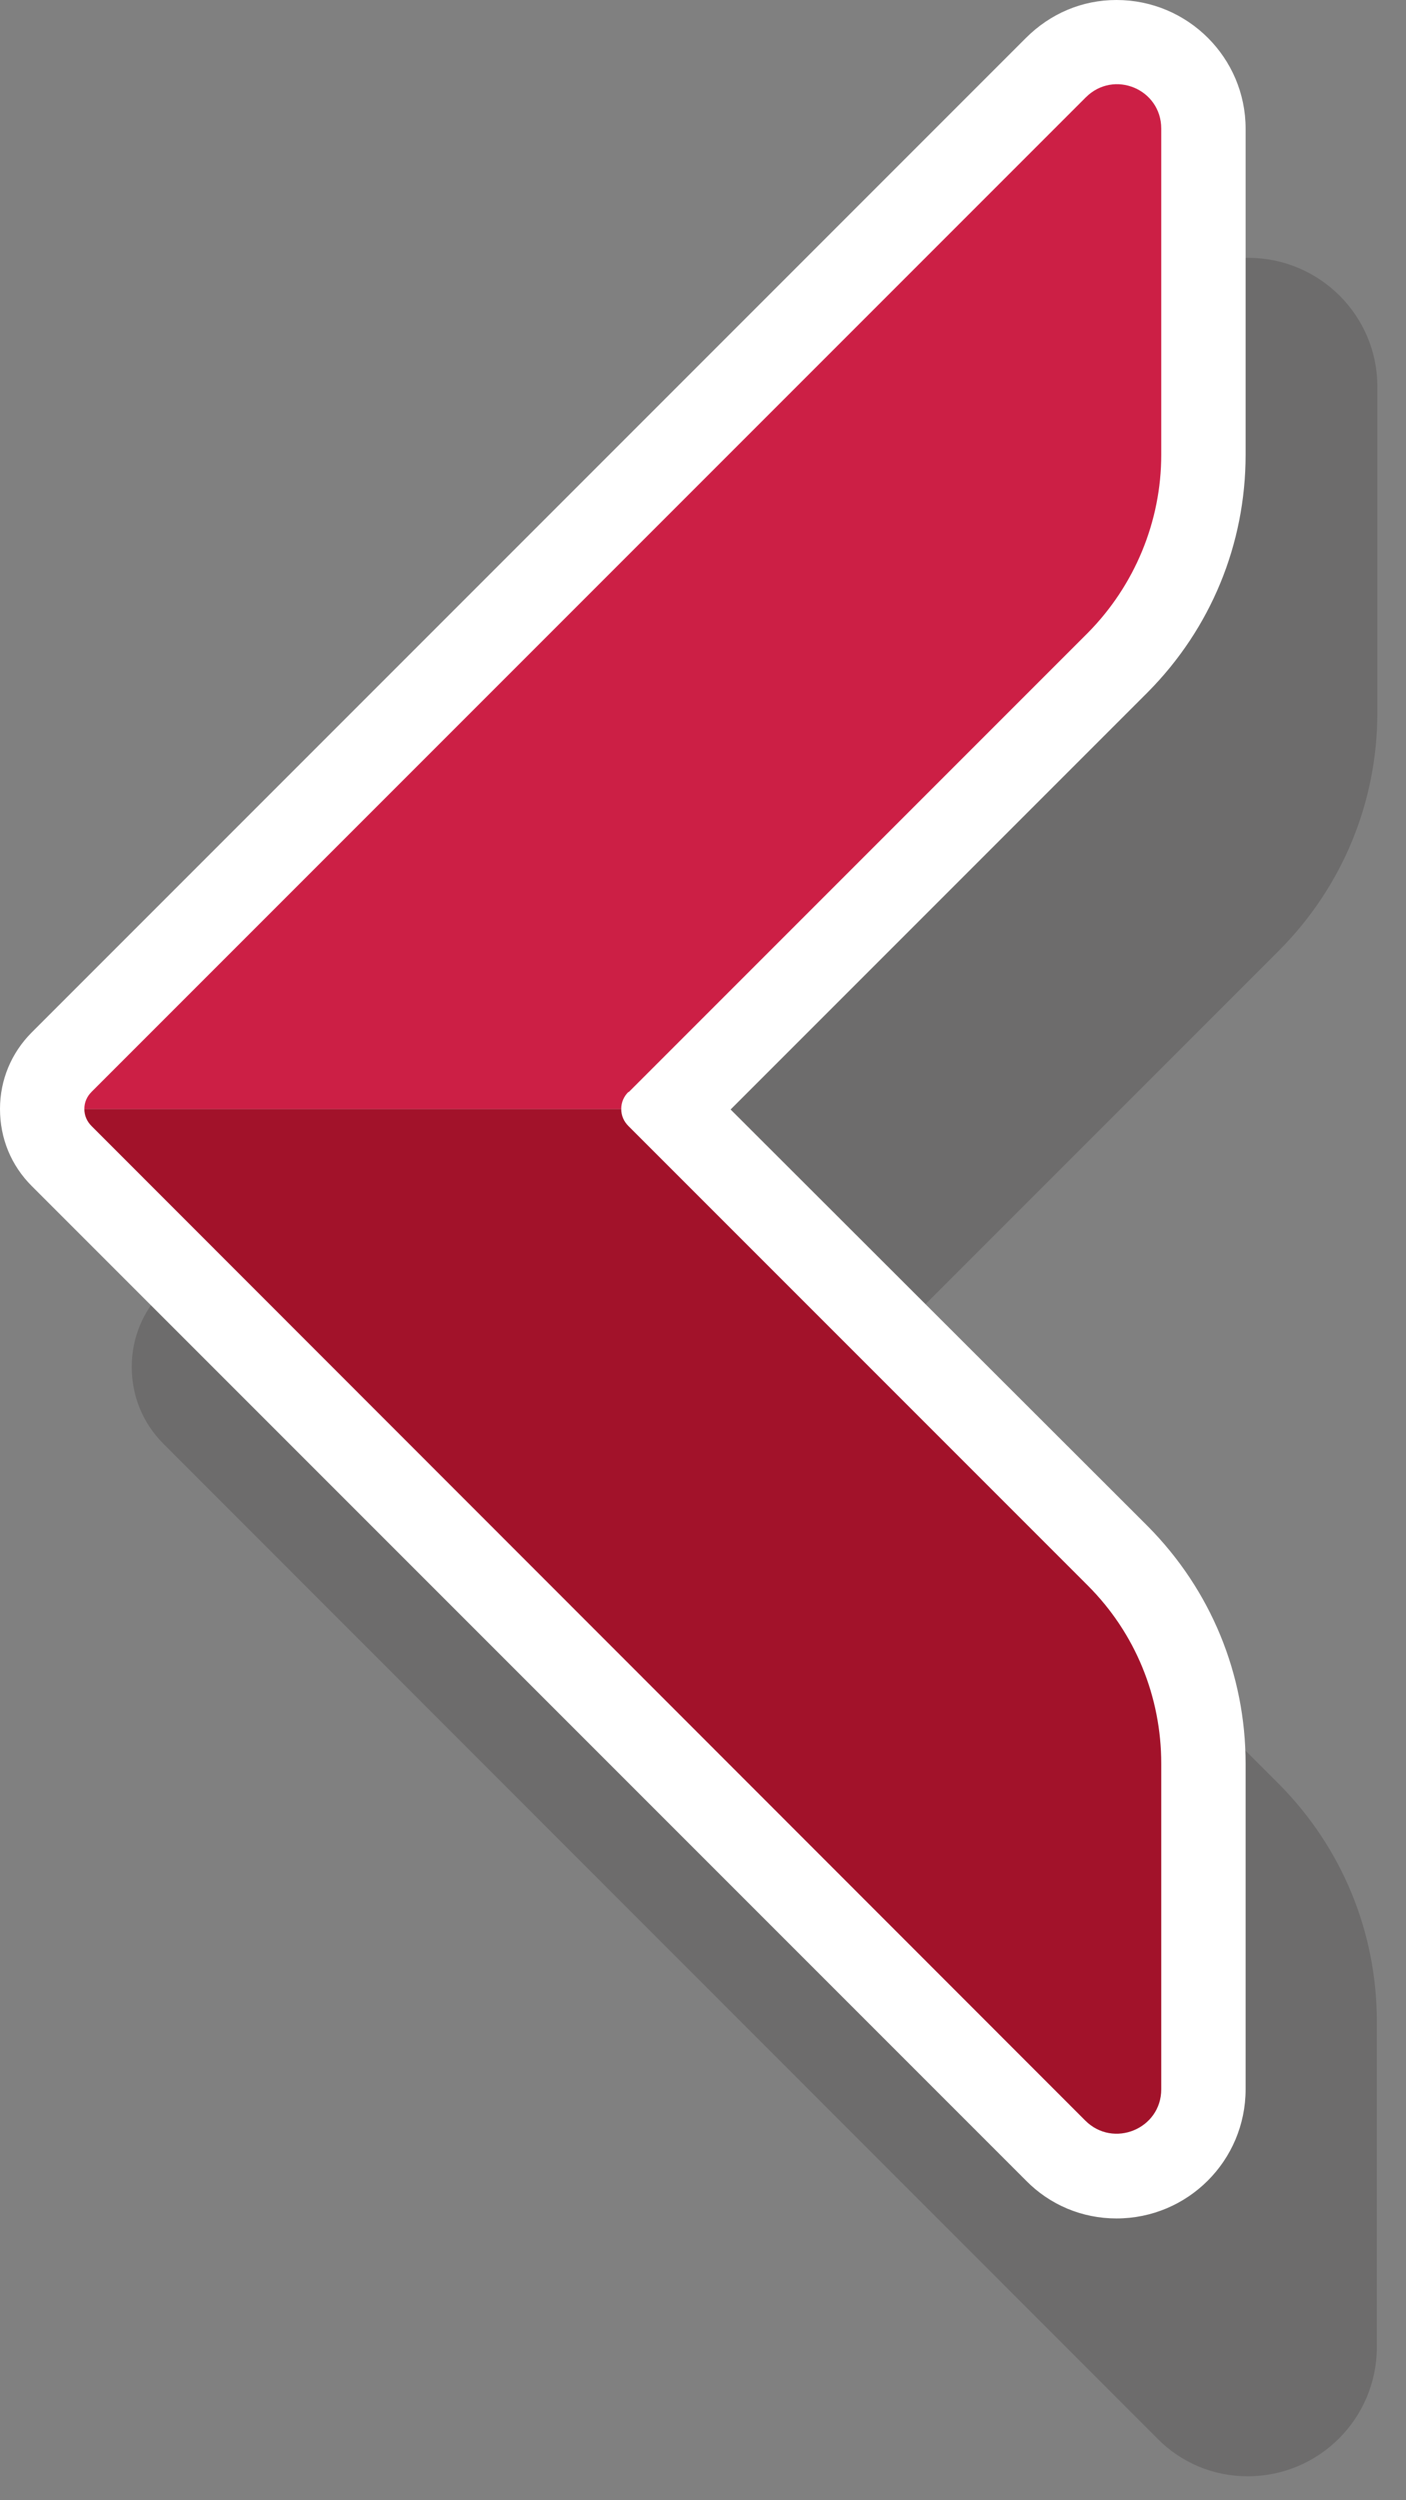 <svg width="27" height="48" viewBox="0 0 27 48" fill="none" xmlns="http://www.w3.org/2000/svg">
<rect x="0" y="0" width="27" height="48" fill="#808080" stroke="none"/>
<g clip-path="url(#clip0_157_8)">
<path opacity="0.2" d="M16.55 26.25L24.56 34.25C25.77 35.47 26.44 37.09 26.44 38.81V45.06C26.44 46.43 25.33 47.54 23.96 47.54C23.3 47.54 22.68 47.28 22.22 46.81L3.28 27.86L3.14 27.72C2.74 27.32 2.53 26.8 2.53 26.24C2.53 25.68 2.75 25.16 3.14 24.77L3.29 24.62L22.23 5.68C22.7 5.21 23.31 4.95 23.97 4.95C25.34 4.95 26.45 6.06 26.45 7.42V13.68C26.45 15.4 25.78 17.02 24.57 18.24L16.56 26.25H16.55Z" fill="#231F20"/>
<path d="M0.61 19.82L0.76 19.67L19.7 0.73C20.17 0.26 20.78 0 21.44 0C22.81 0 23.92 1.11 23.92 2.47V8.73C23.92 10.45 23.25 12.07 22.04 13.29L14.03 21.3L22.04 29.3C23.25 30.52 23.92 32.14 23.92 33.86V40.11C23.92 41.48 22.81 42.59 21.44 42.59C20.78 42.59 20.16 42.33 19.7 41.86L0.75 22.91L0.61 22.77C0.21 22.37 0 21.85 0 21.29C0 20.73 0.22 20.21 0.61 19.82Z" fill="white"/>
<path d="M12.07 20.96C11.98 21.05 11.93 21.16 11.93 21.29H1.62C1.62 21.16 1.67 21.05 1.76 20.96L20.85 1.87C21.39 1.33 22.3 1.71 22.3 2.47V8.73C22.3 10.01 21.79 11.24 20.89 12.15L12.07 20.97V20.96Z" fill="#CC1F45"/>
<path d="M22.3 40.11C22.3 40.87 21.38 41.25 20.84 40.71L1.76 21.62C1.67 21.53 1.62 21.42 1.62 21.29H11.93C11.93 21.42 11.98 21.53 12.07 21.62L20.89 30.44C21.8 31.35 22.3 32.57 22.3 33.86V40.11Z" fill="#A2122A"/>
</g>
<defs>
<clipPath id="clip0_157_8">
<rect width="26.45" height="47.54" fill="white"/>
</clipPath>
</defs>
</svg>
